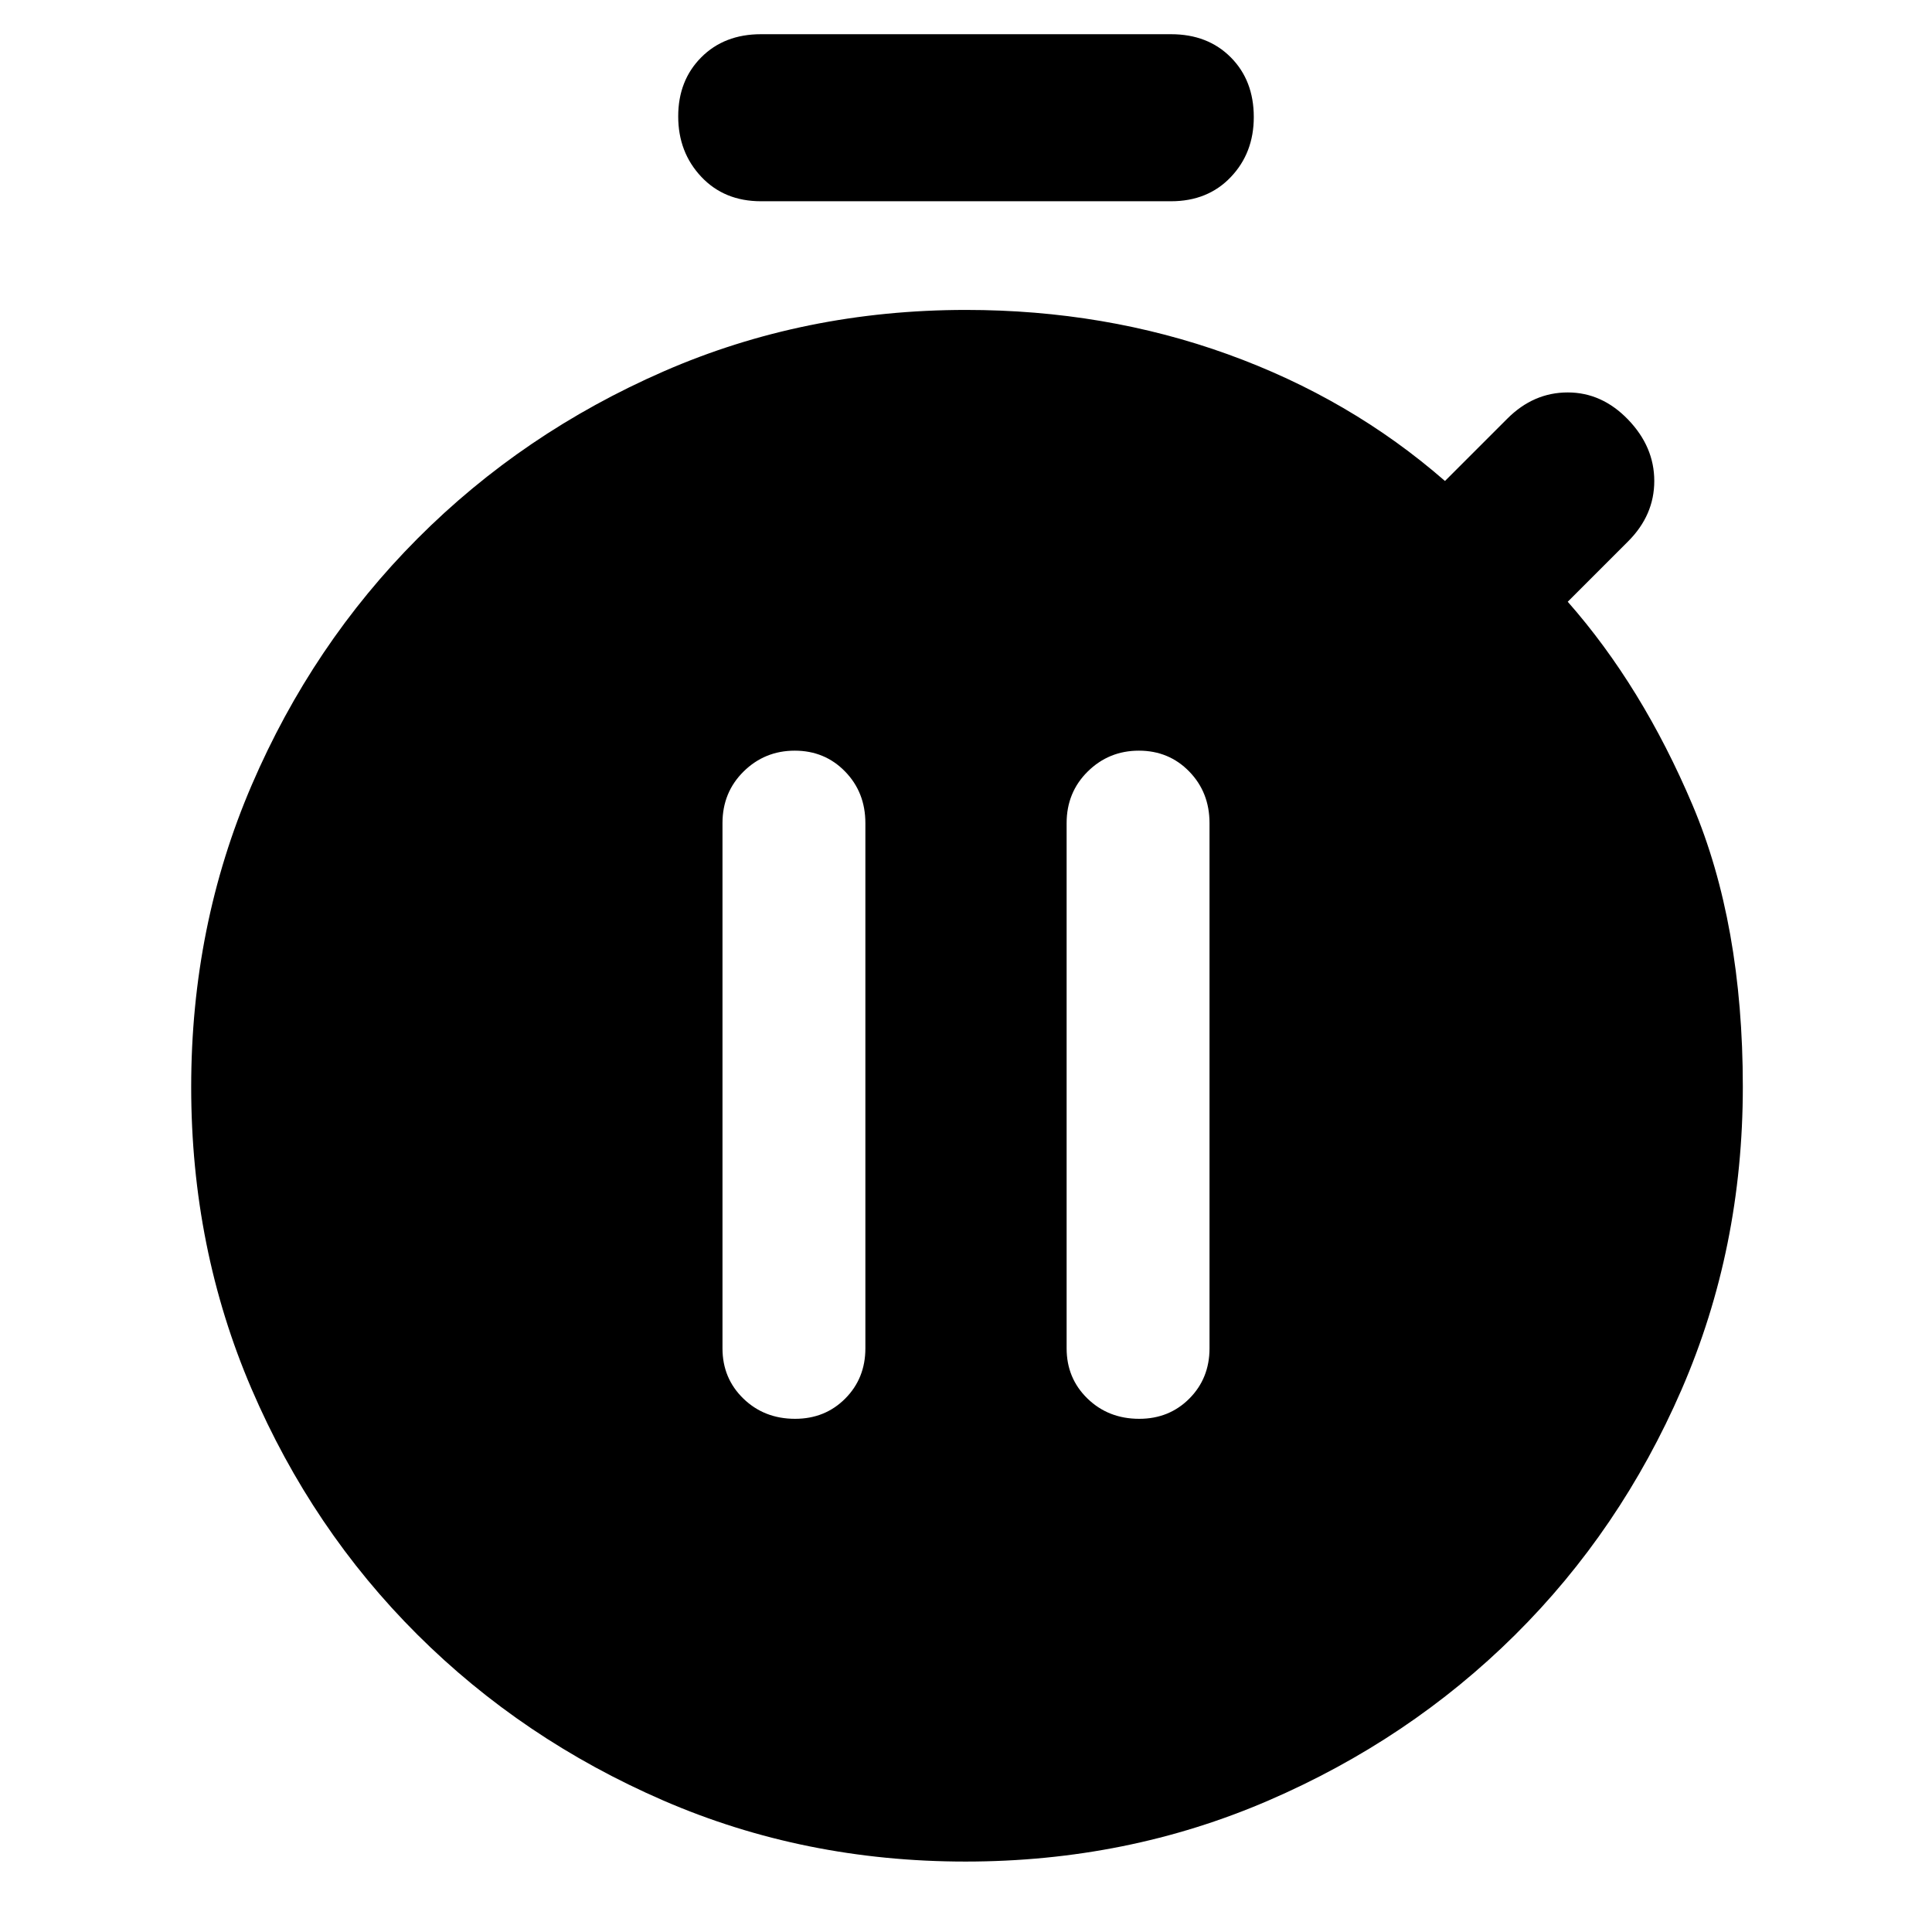 <svg xmlns="http://www.w3.org/2000/svg" height="48" viewBox="0 -960 960 960" width="48"><path d="M395.07-255q14.91 0 24.92-10.06Q430-275.13 430-290v-261q0-15.3-10.09-25.65-10.09-10.35-25-10.35t-25.41 10.35Q359-566.3 359-551v261q0 14.87 10.37 24.94Q379.74-255 395.07-255Zm171 0q14.9 0 24.92-10.06Q601-275.13 601-290v-261q0-15.3-10.09-25.65-10.09-10.35-25-10.35t-25.41 10.35Q530-566.3 530-551v261q0 14.87 10.37 24.94Q550.74-255 566.07-255ZM378.12-860q-18.24 0-29.68-12.18-11.44-12.17-11.44-30 0-17.82 11.44-29.32t29.68-11.5h203.76q18.25 0 29.68 11.49Q623-920.02 623-901.82 623-884 611.56-872q-11.43 12-29.68 12H378.12ZM479.77-35q-80.24 0-150.18-30.34-69.94-30.34-122.27-82.5Q155-200 125-269.86q-30-69.85-30-150 0-80.14 30.09-150.09 30.09-69.96 82.41-122.47 52.33-52.5 122.27-83.04Q399.71-806 480-806q69 0 130 22t108 63l31-31q13-13 30-13t30 13.5q13 13.5 13 30.5t-13 30l-30 30q37 42 62 101t25 140q0 80.36-30.4 150.4t-82.87 122.07q-52.47 52.02-122.6 82.27Q560-35 479.77-35Z"/></svg>